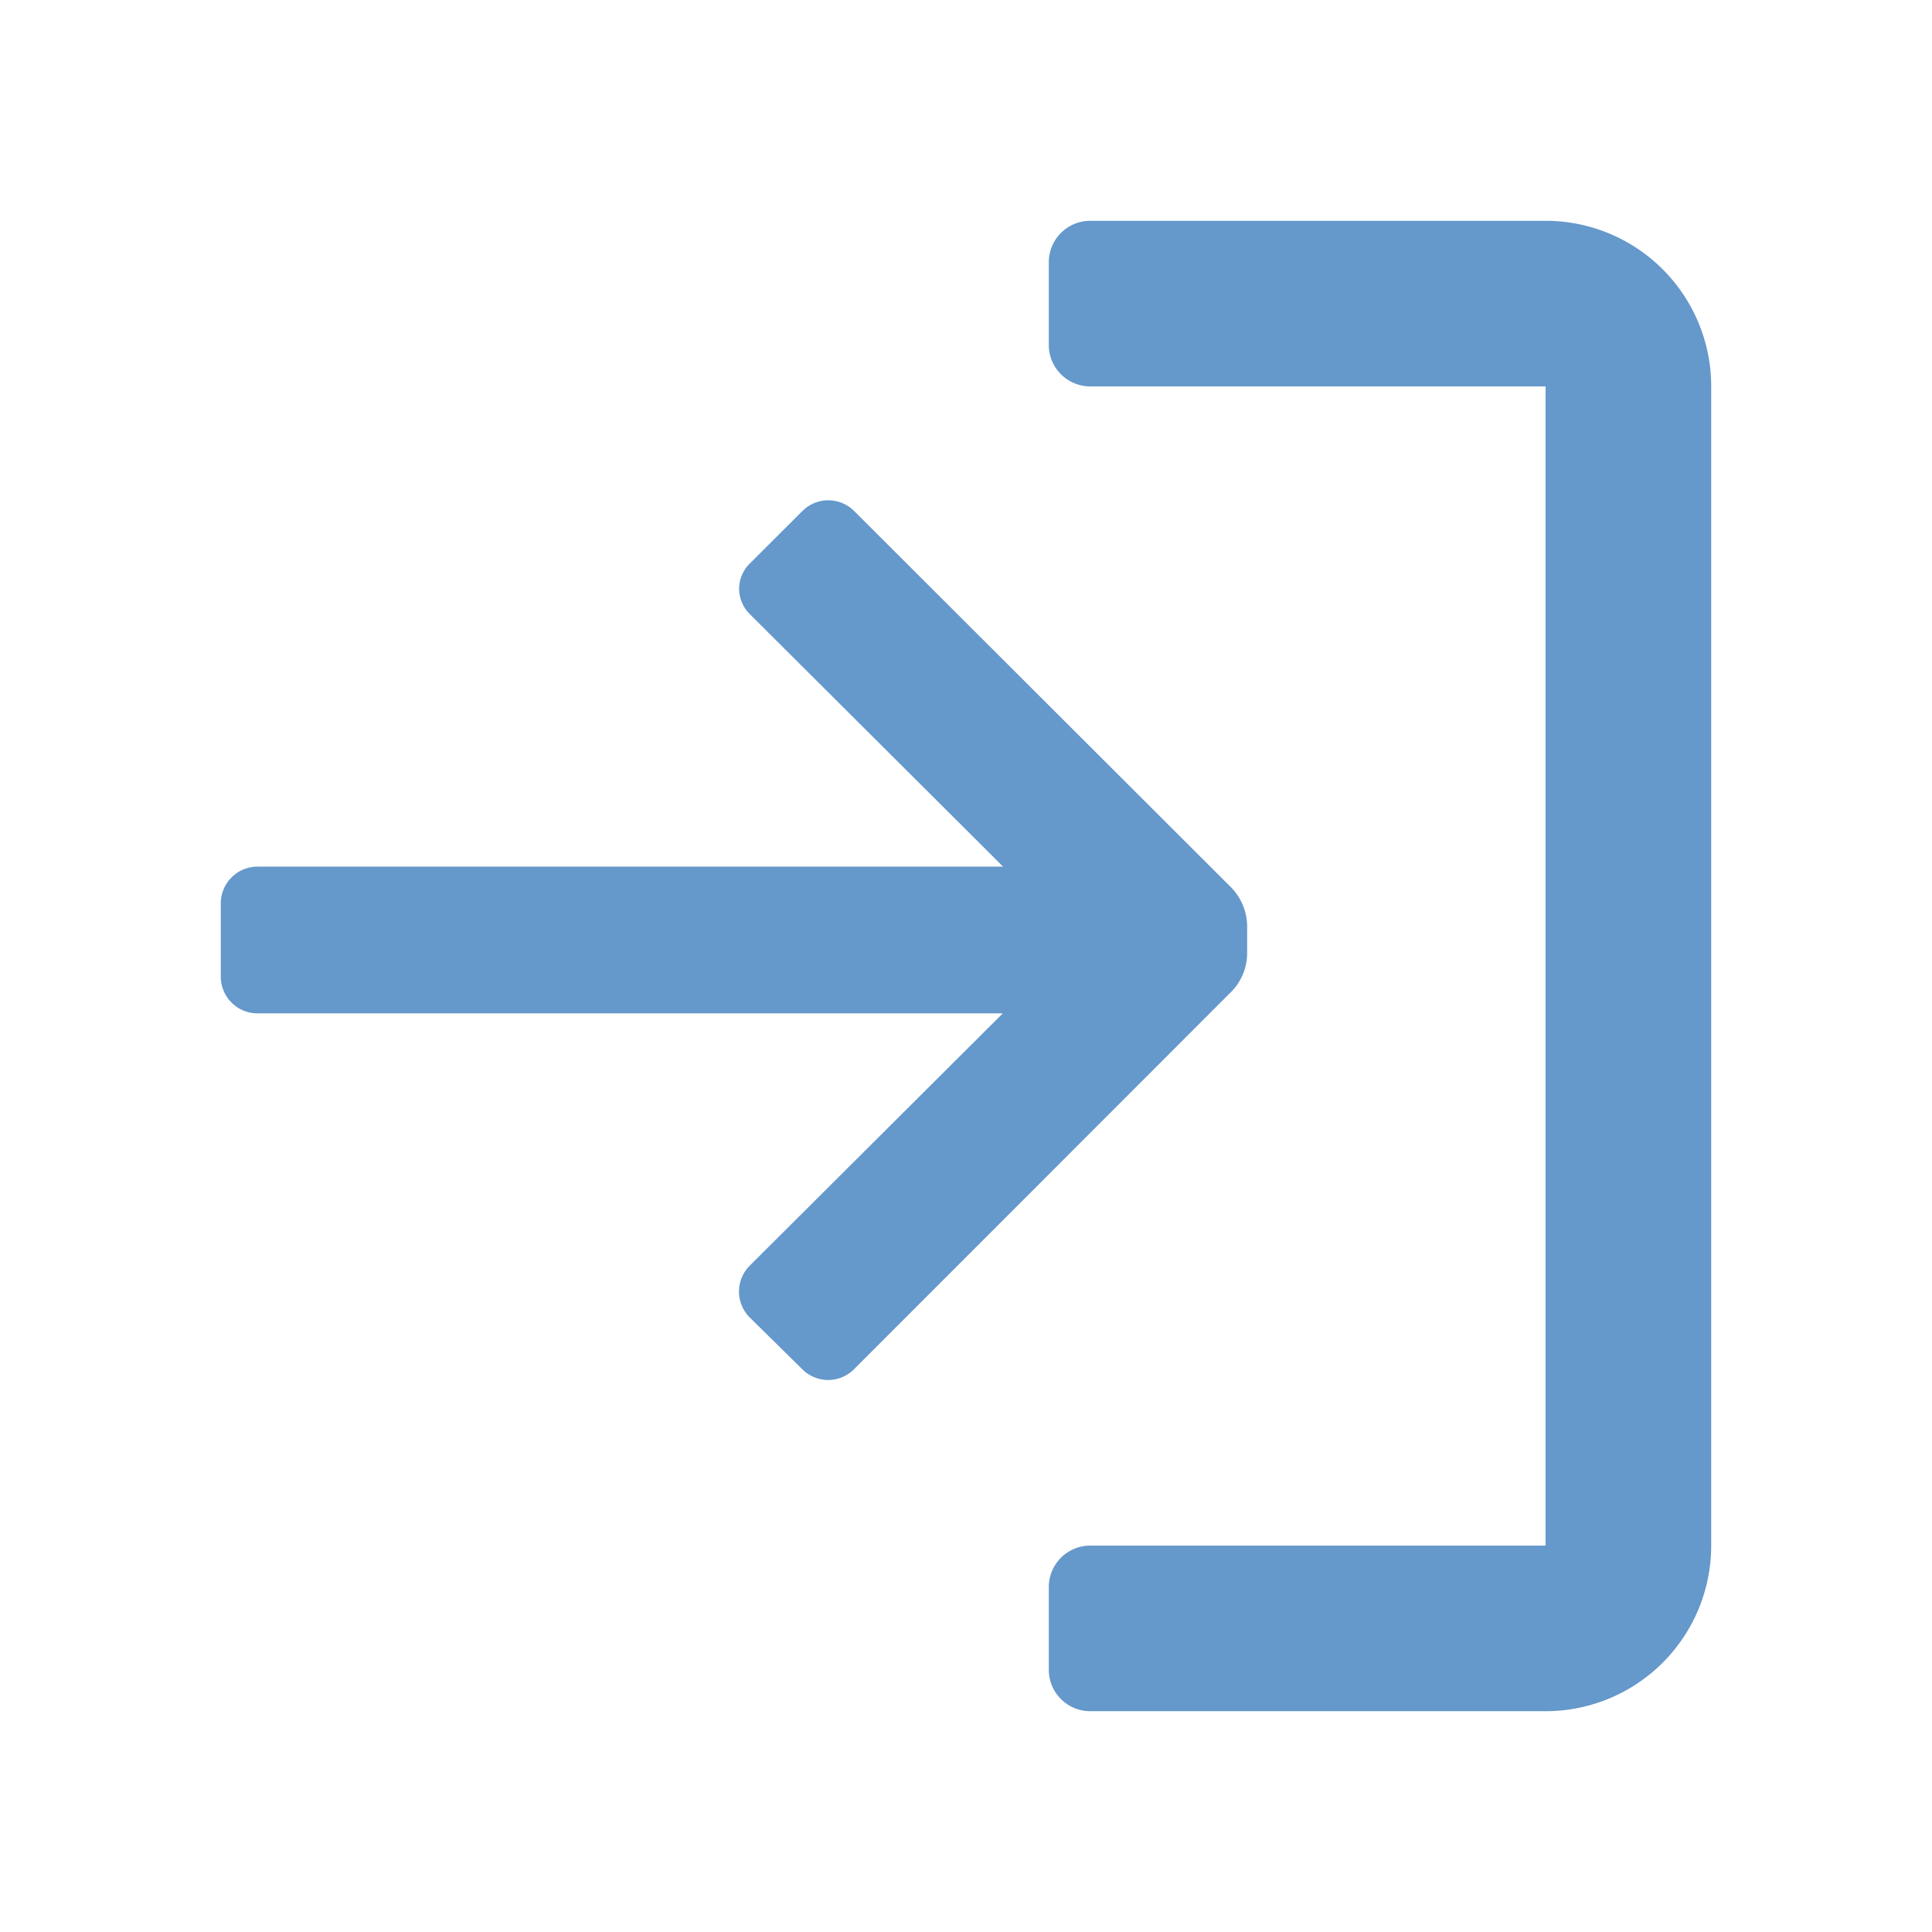 <svg id="sign_in" xmlns="http://www.w3.org/2000/svg" width="35" height="35" viewBox="0 0 35 35">
  <rect id="Bounding_box" data-name="Bounding box" width="35" height="35" fill="rgba(255,255,255,0)"/>
  <path id="Icon_color" data-name="Icon color" d="M24,27H15.75A.751.751,0,0,1,15,26.249v-1.5A.751.751,0,0,1,15.75,24H24V3H15.75A.751.751,0,0,1,15,2.25V.751A.751.751,0,0,1,15.75,0H24a3,3,0,0,1,3,3V24A3,3,0,0,1,24,27Zm-13-6a.667.667,0,0,1-.471-.2l-.944-.93a.663.663,0,0,1,0-.944l4.582-4.568H.664A.665.665,0,0,1,0,13.694V12.366A.665.665,0,0,1,.664,11.7H14.172L9.59,7.132a.654.654,0,0,1-.2-.464.647.647,0,0,1,.2-.466l.944-.942a.662.662,0,0,1,.942,0L18.3,12.073a1.019,1.019,0,0,1,.293.7v.5a1,1,0,0,1-.293.7L11.476,20.8A.667.667,0,0,1,11.005,21Z" transform="translate(4 4)" fill="#6598CB"/>
</svg>
